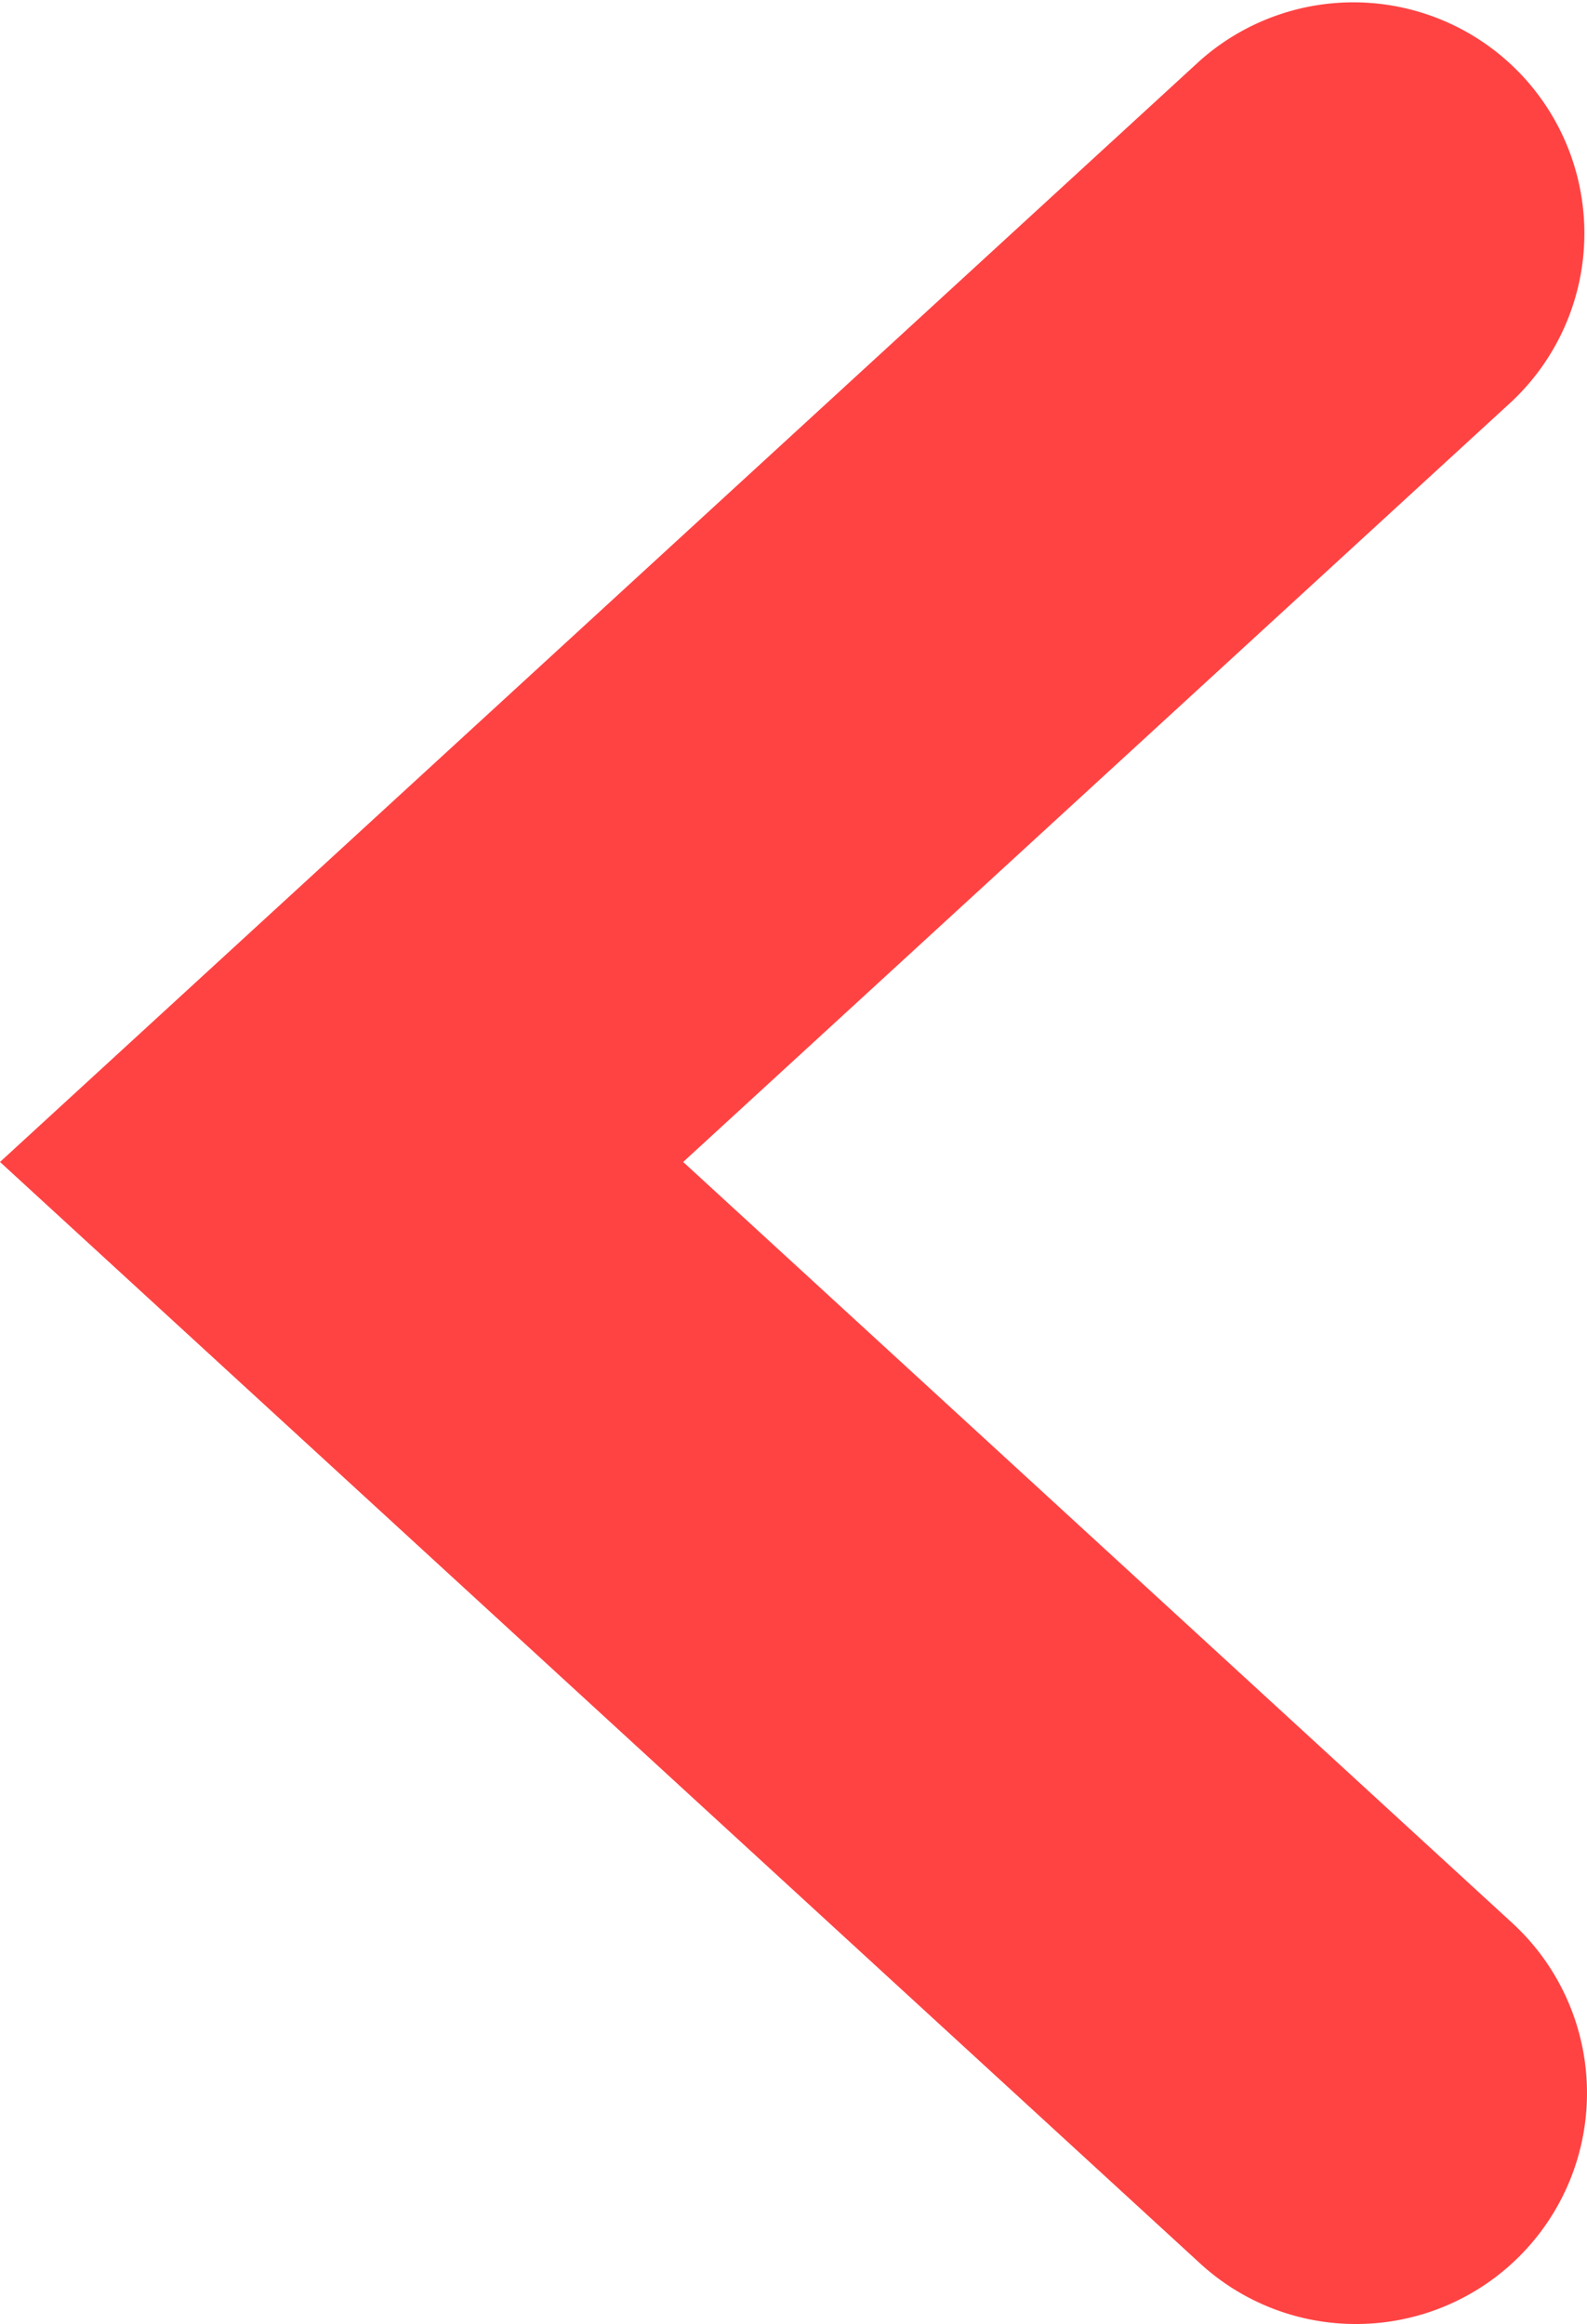 <svg xmlns="http://www.w3.org/2000/svg" xmlns:xlink="http://www.w3.org/1999/xlink" width="21.339" height="31.249" viewBox="0 0 21.339 31.249">
  <defs>
    <clipPath id="clip-path">
      <rect id="사각형_494" data-name="사각형 494" width="21.339" height="31.249" fill="#ff4343"/>
    </clipPath>
  </defs>
  <g id="그룹_1558" data-name="그룹 1558" transform="translate(0 0)">
    <g id="그룹_1557" data-name="그룹 1557" transform="translate(0 0)" clip-path="url(#clip-path)">
      <path id="패스_6892" data-name="패스 6892" d="M18.233,31.249a3.094,3.094,0,0,1-2.1-.818L0,15.624,16.133.817a3.106,3.106,0,0,1,4.2,4.576L9.186,15.624,20.333,25.856a3.105,3.105,0,0,1-2.1,5.393" transform="translate(0 0)" fill="#ff4343"/>
    </g>
  </g>
</svg>
